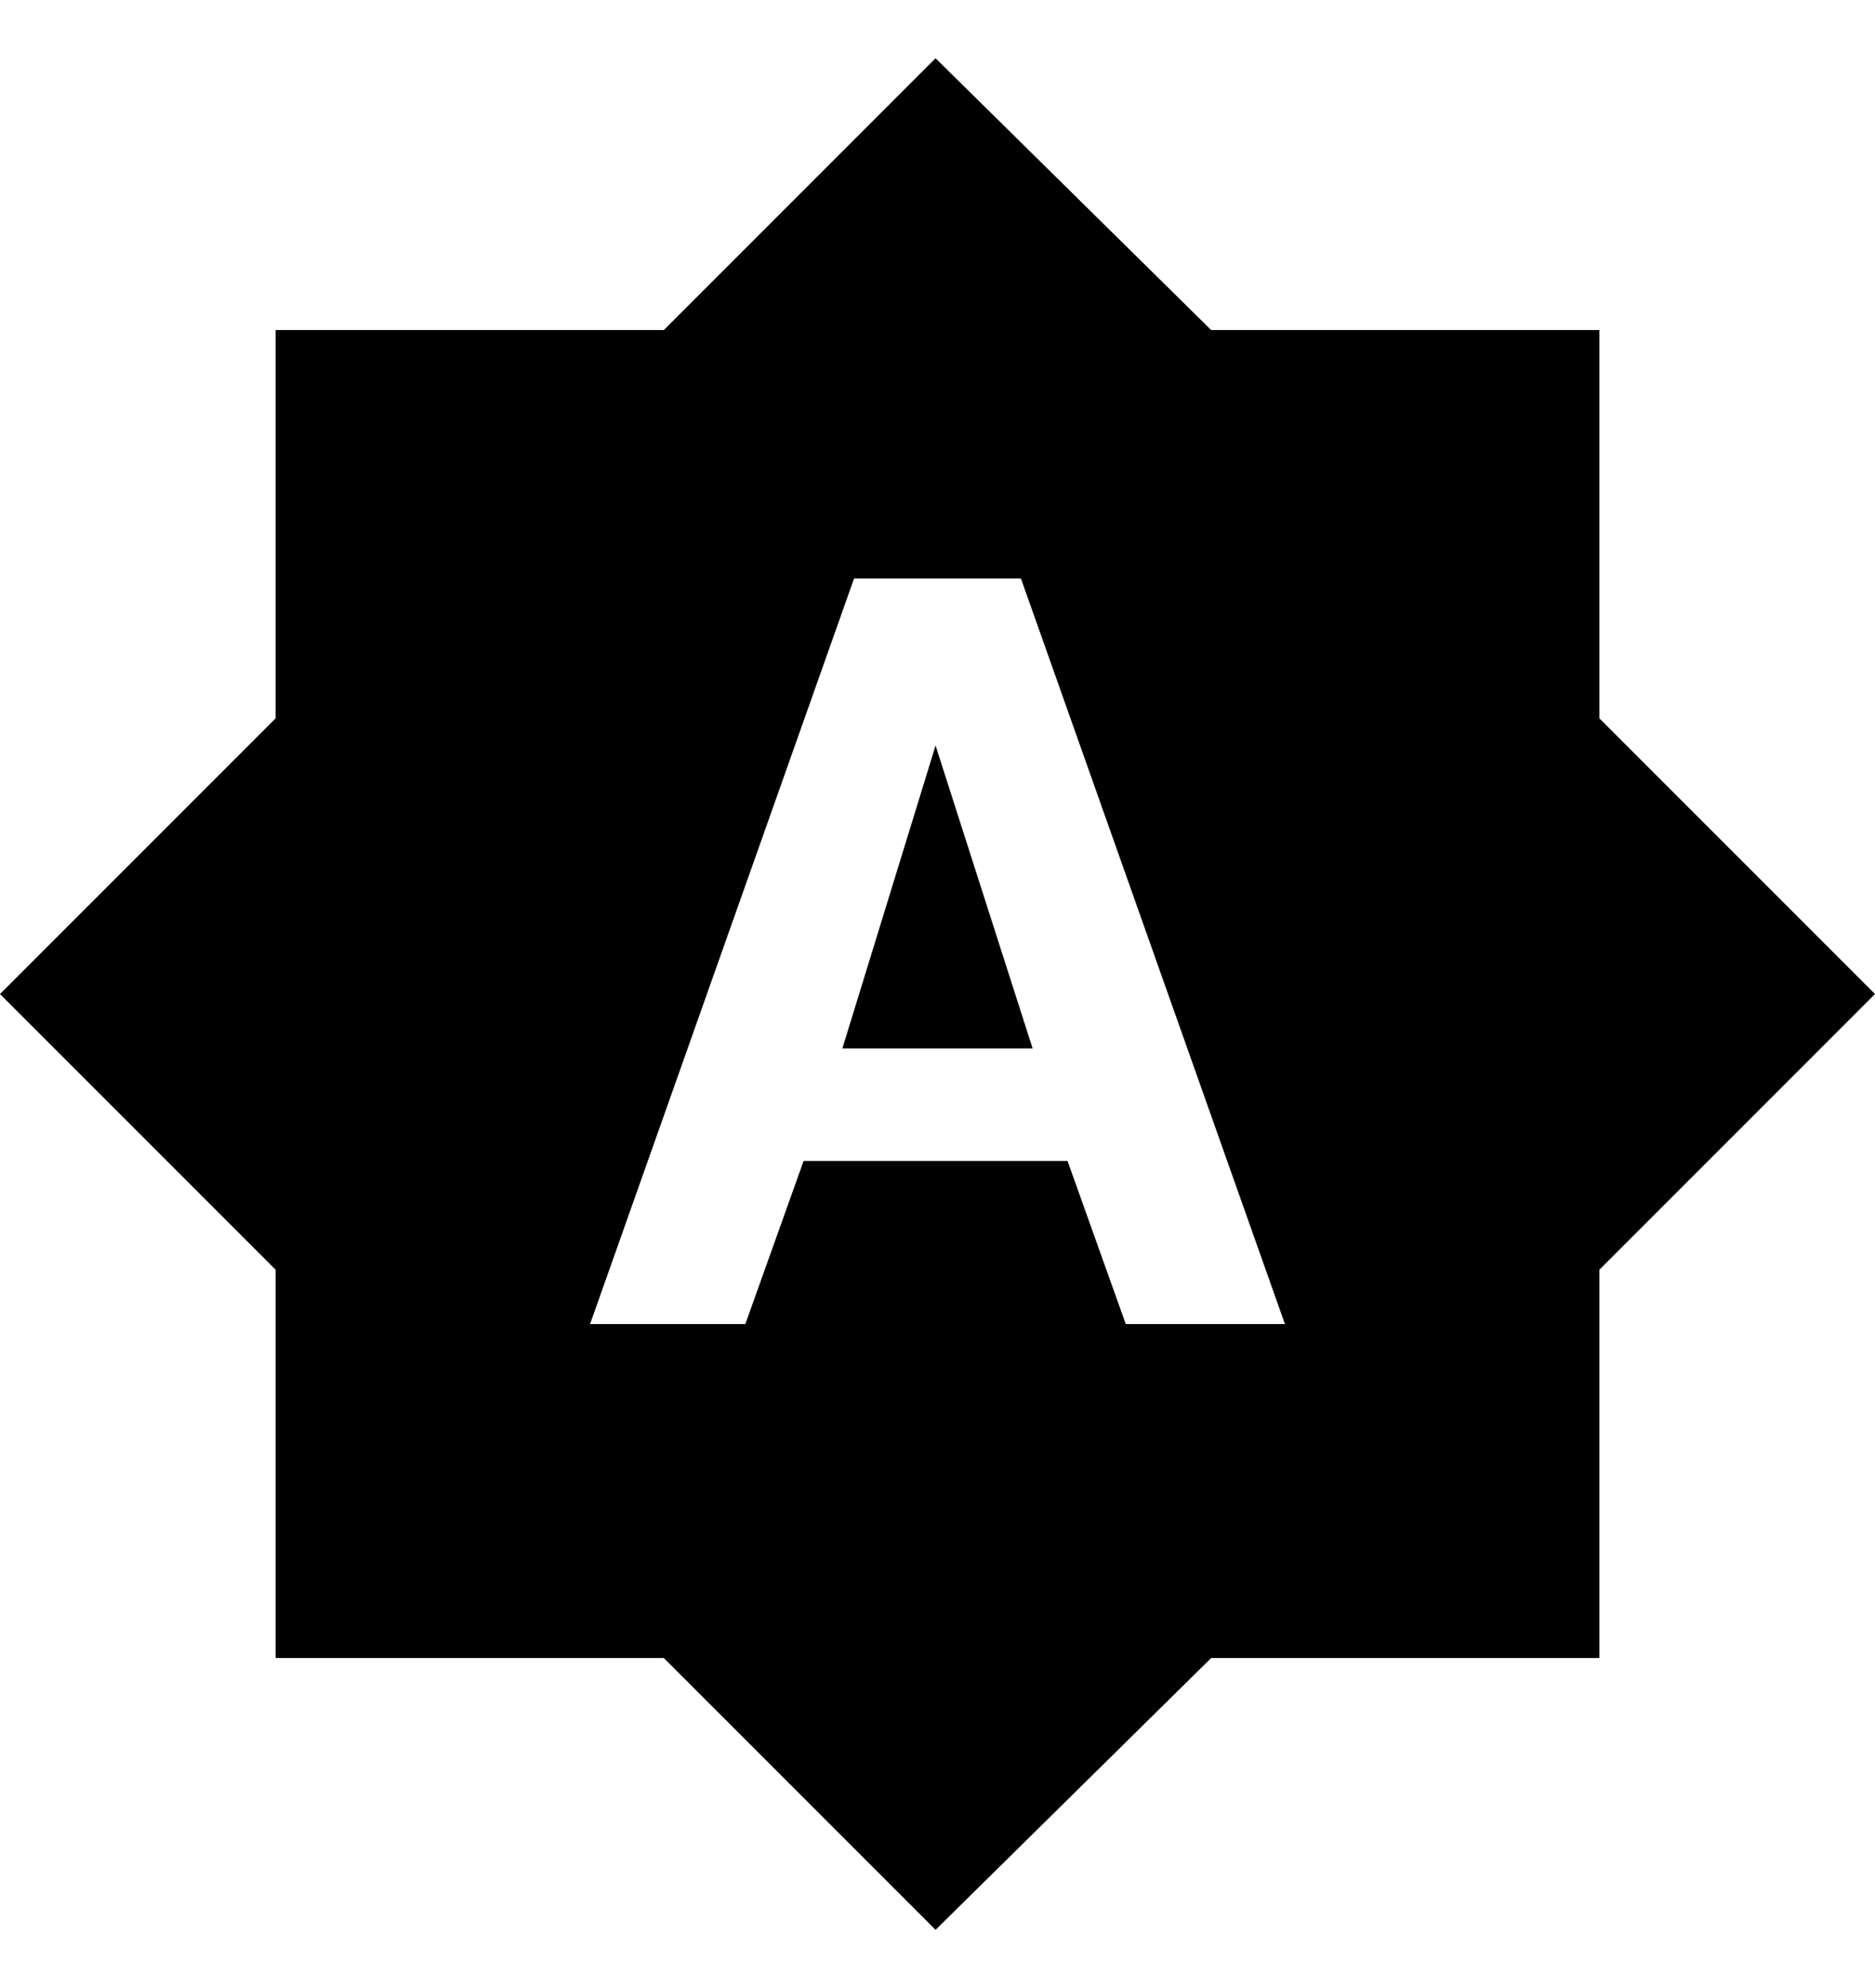 <svg xmlns="http://www.w3.org/2000/svg" viewBox="0 0 483 512"><path d="M217 270l24-78 25 78h-49zm195-85l71 71-71 71v100h-100l-71 70-70-70h-100v-100l-71-71 71-71v-100h100l70-70 71 70h100v100zm-122 156h41l-68-192h-43l-68 192h40l15-42h68z"/></svg>